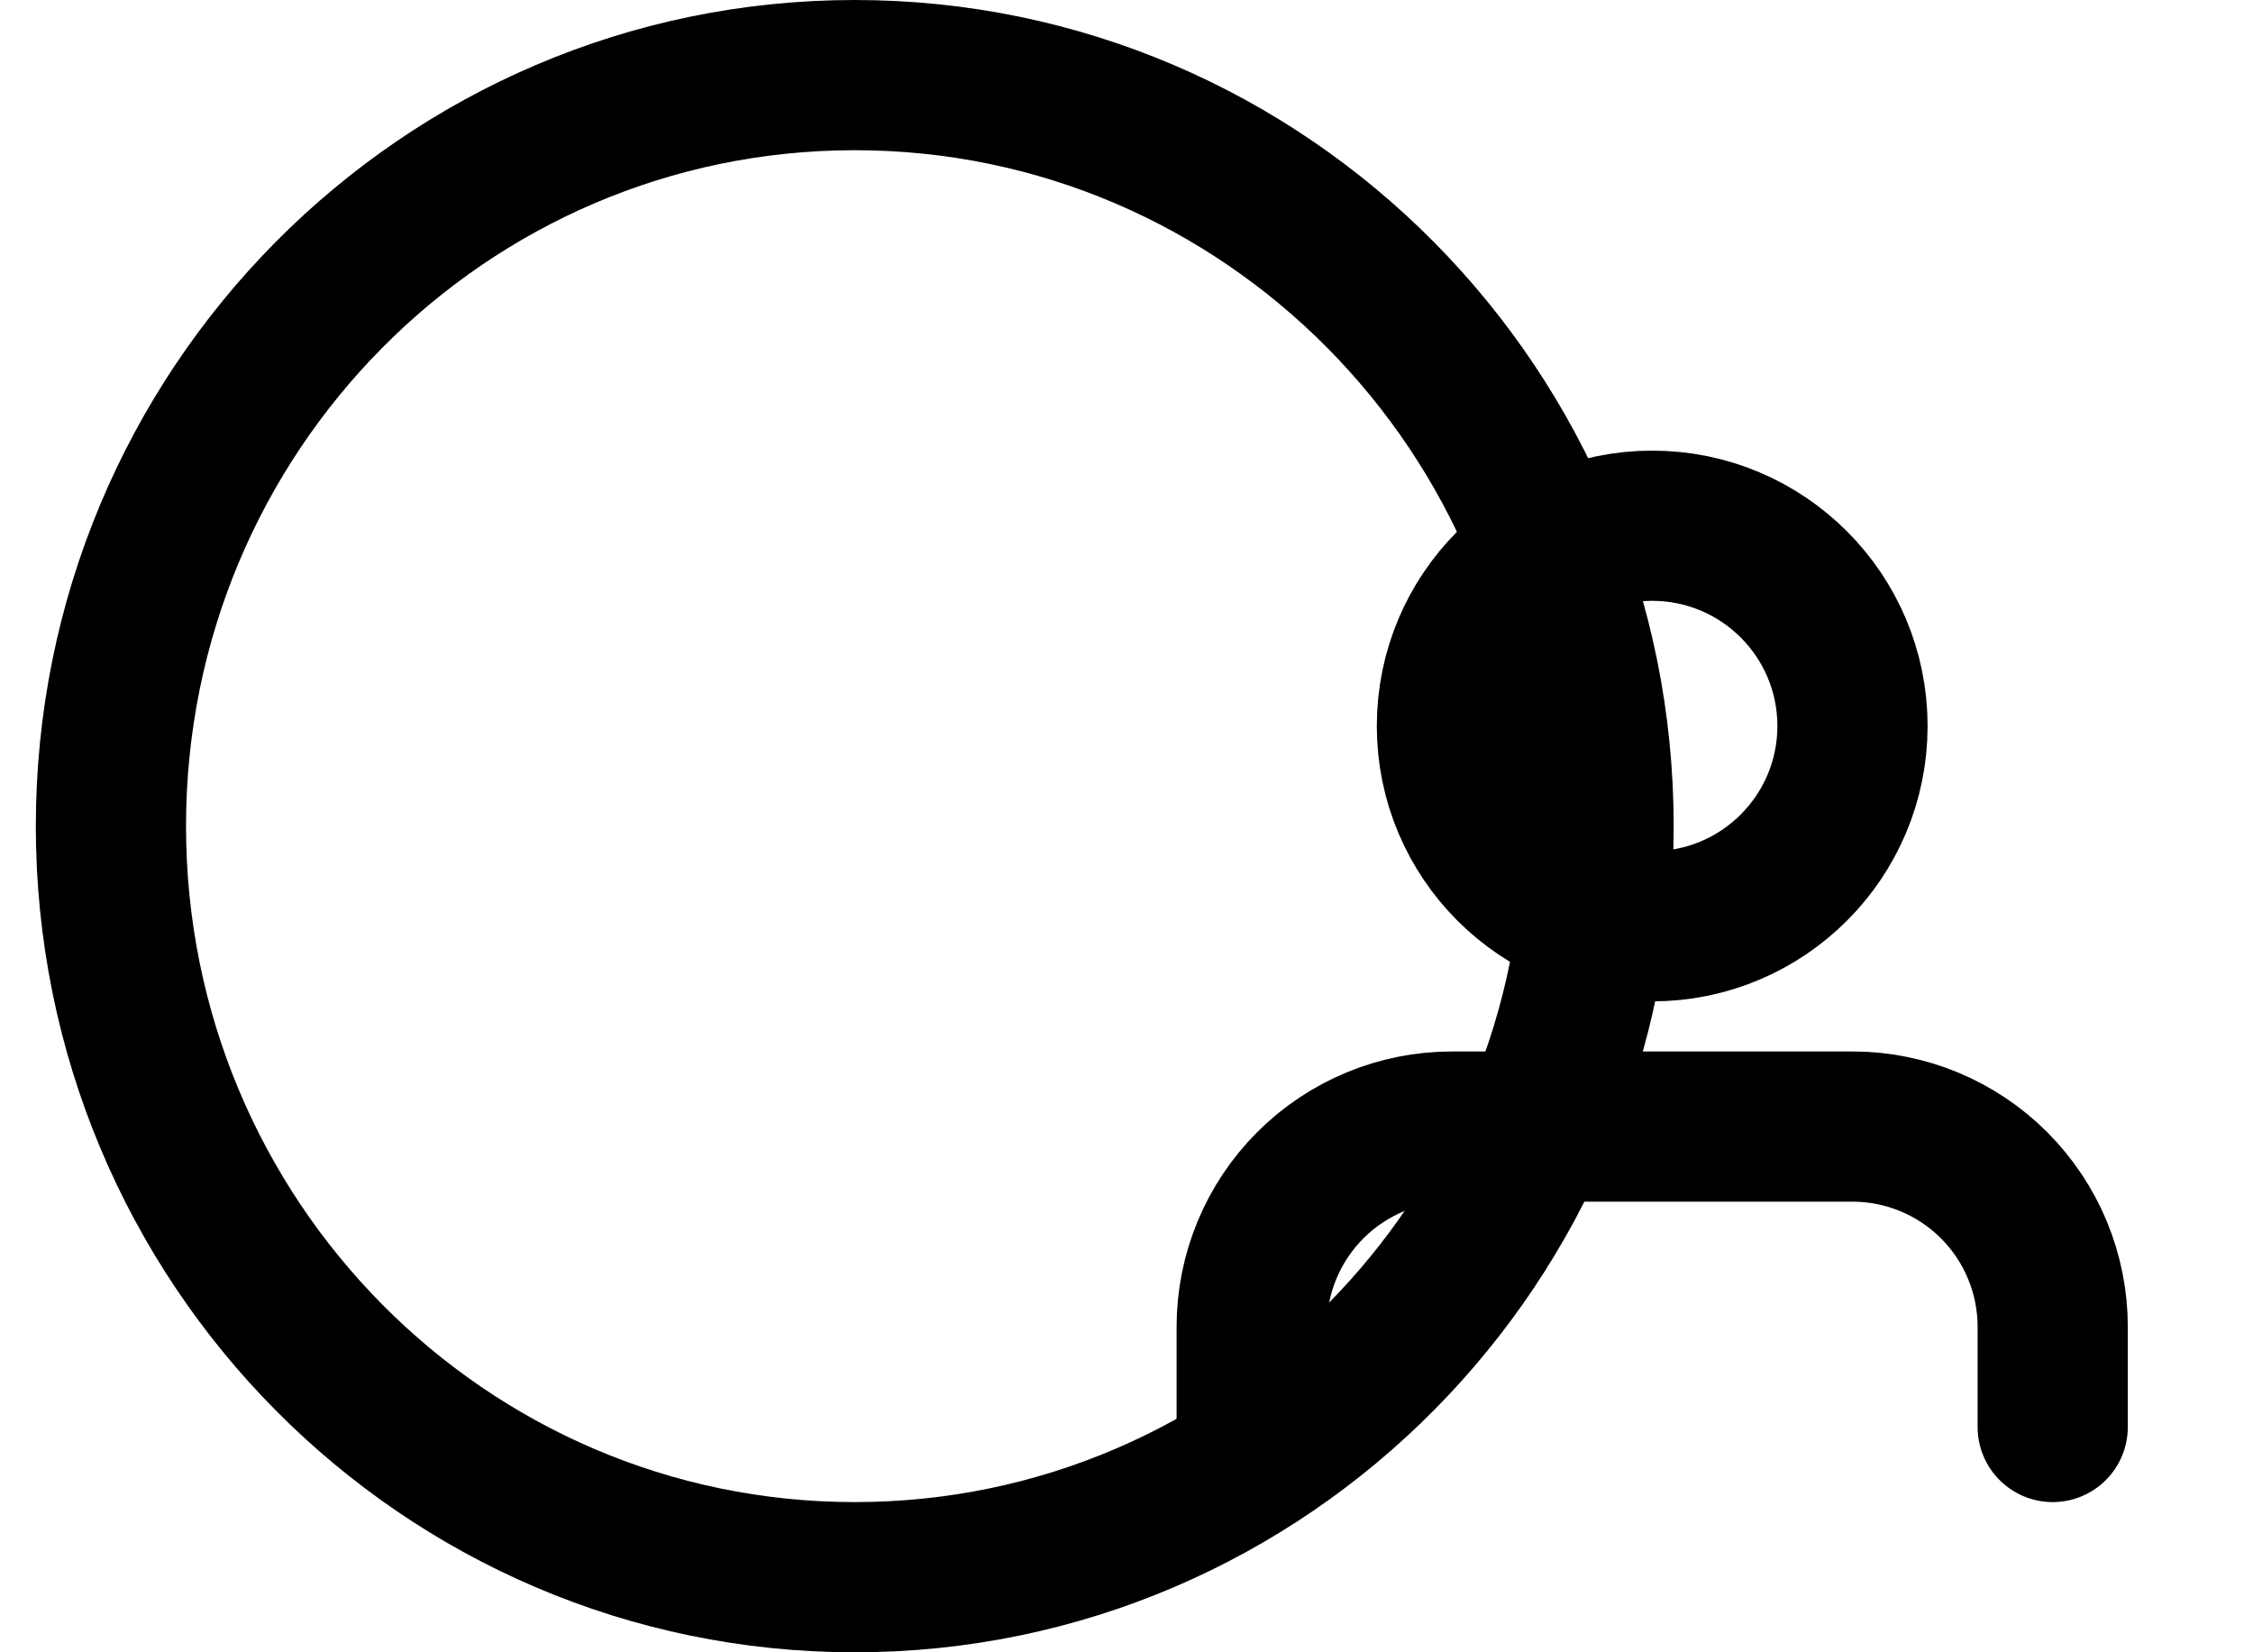 <svg width="30" height="22" viewBox="0 0 30 22" fill="none" xmlns="http://www.w3.org/2000/svg">
<path d="M27.333 19V17.667C27.333 16.959 27.052 16.281 26.552 15.781C26.052 15.281 25.374 15 24.667 15H19.333C18.626 15 17.948 15.281 17.448 15.781C16.948 16.281 16.667 16.959 16.667 17.667V19" stroke="black" stroke-width="2" stroke-linecap="round" stroke-linejoin="round"/>
<path d="M22 12.333C23.473 12.333 24.667 11.139 24.667 9.667C24.667 8.194 23.473 7 22 7C20.527 7 19.333 8.194 19.333 9.667C19.333 11.139 20.527 12.333 22 12.333Z" stroke="black" stroke-width="2" stroke-linecap="round" stroke-linejoin="round"/>
<path d="M11.382 21C16.852 21 21.286 16.523 21.286 11C21.286 5.477 16.852 1 11.382 1C5.911 1 1.477 5.477 1.477 11C1.477 16.523 5.911 21 11.382 21Z" stroke="black" stroke-width="2" stroke-linecap="round" stroke-linejoin="round"/>
</svg>